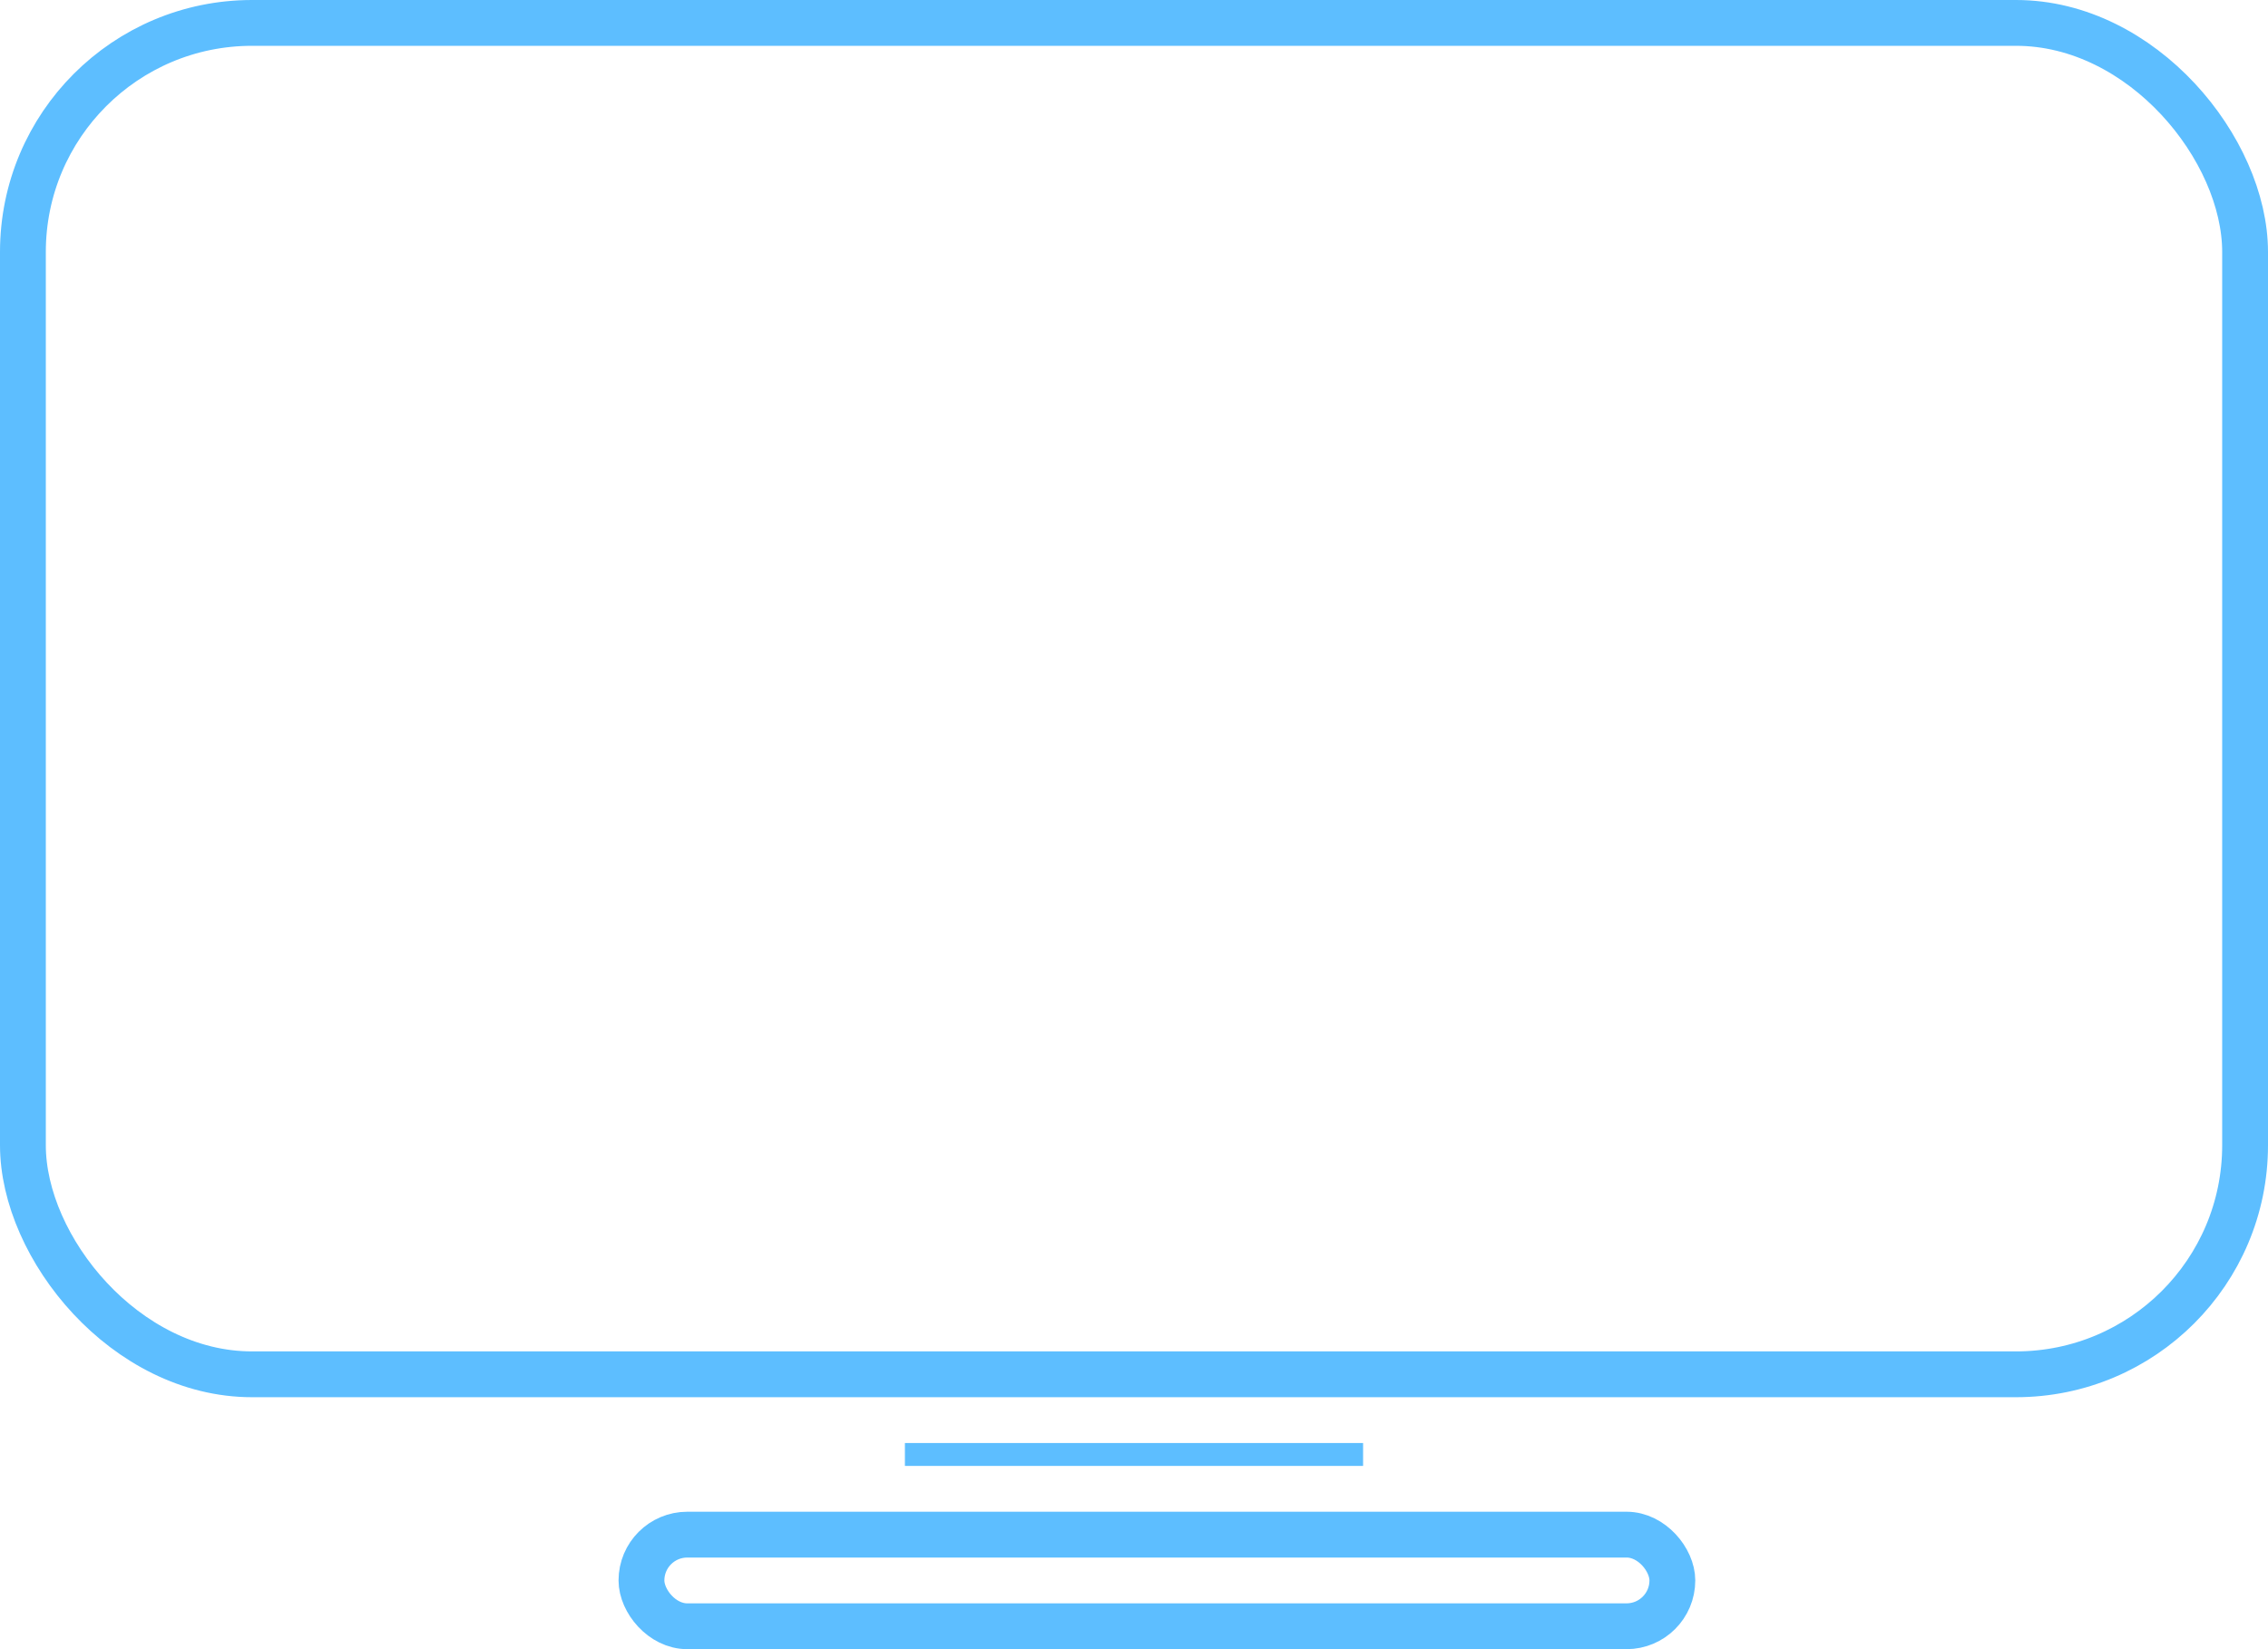 <svg xmlns="http://www.w3.org/2000/svg" viewBox="0 0 99 72"><g data-name="Group 67" fill="none" stroke="#5dbeff"><g data-name="Rectangle 80" stroke-width="2"><rect width="99" height="61" rx="11" stroke="none"/><rect x="1" y="1" width="97" height="59" rx="10"/></g><g data-name="Rectangle 81" transform="translate(27 66)" stroke-width="2"><rect width="47" height="6" rx="3" stroke="none"/><rect x="1" y="1" width="45" height="4" rx="2"/></g><path data-name="Line 14" d="M39.5 63.5h20"/></g></svg>